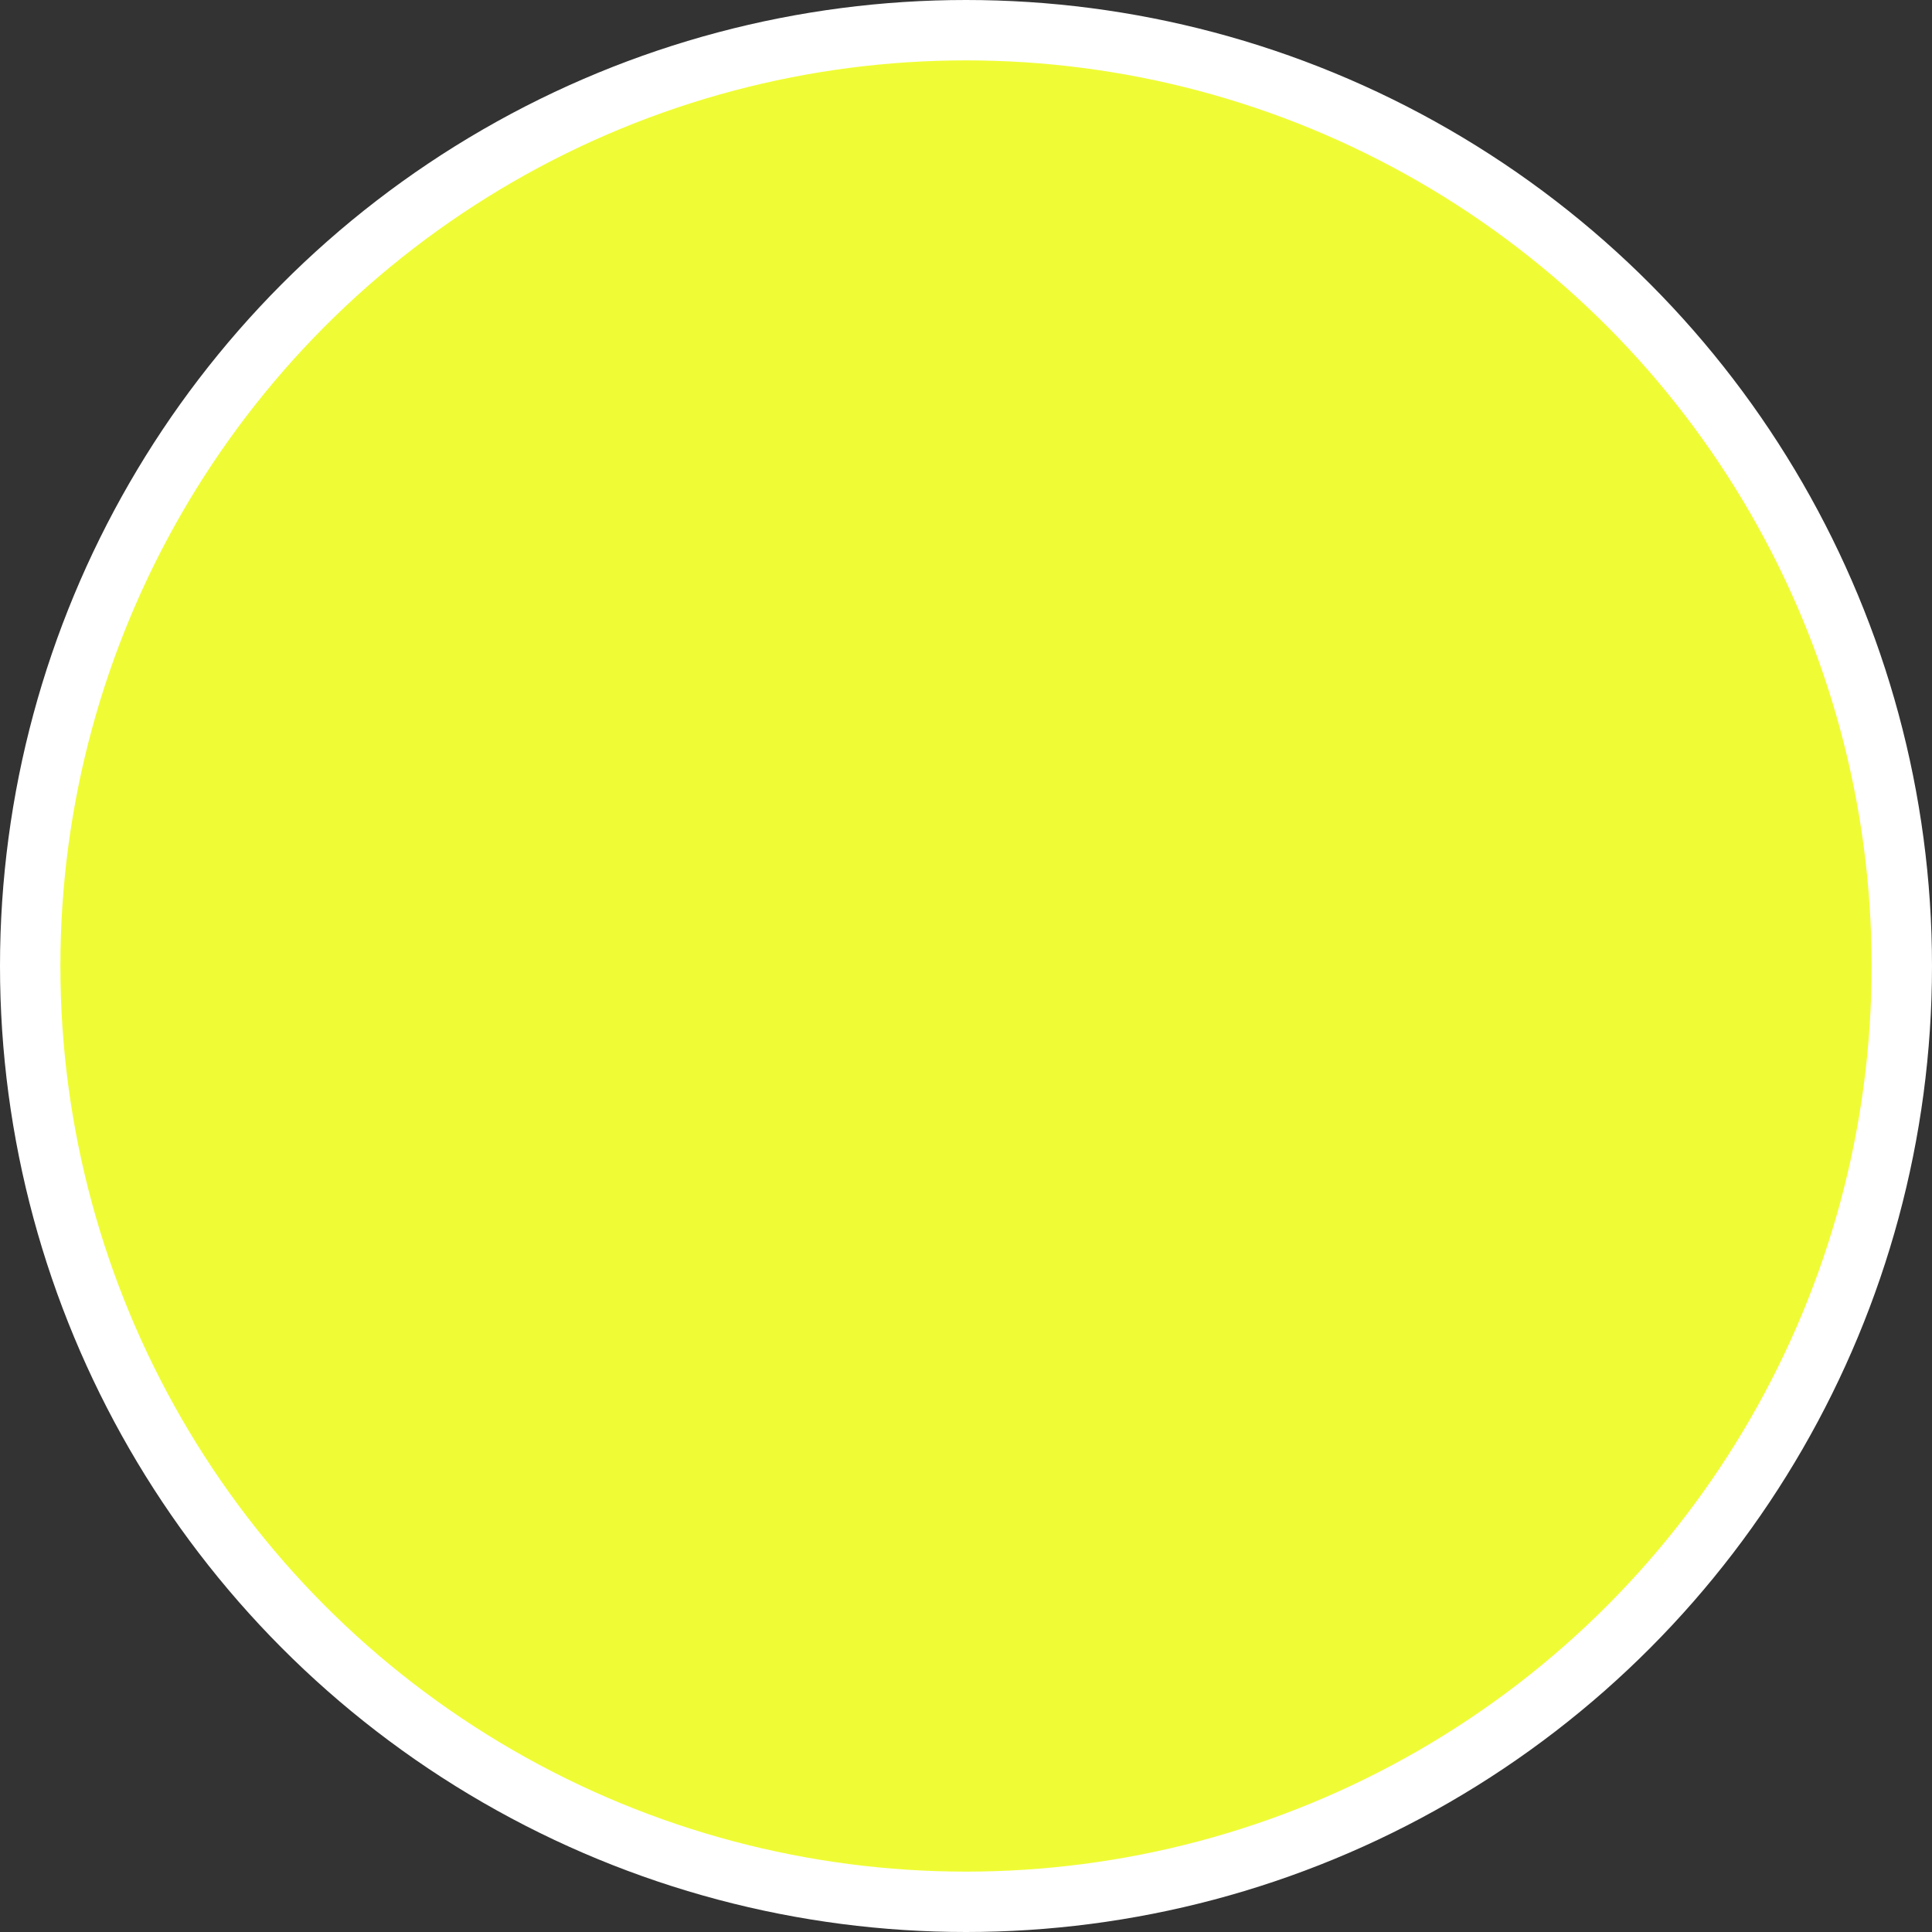 <svg xmlns="http://www.w3.org/2000/svg" width="32" height="32" viewBox="0 0 32 32">
    <rect x="0" y="0" width="32" height="32" fill="#333333" stroke="none"/>
    <g fill="none" fill-rule="evenodd">
        <g fill="#EFFC35" stroke="#FFF">
            <g transform="translate(-1663 -1235) translate(1663 1235)">
                <circle cx="16" cy="16" r="15.5"/>
            </g>
        </g>
    </g>
</svg>
